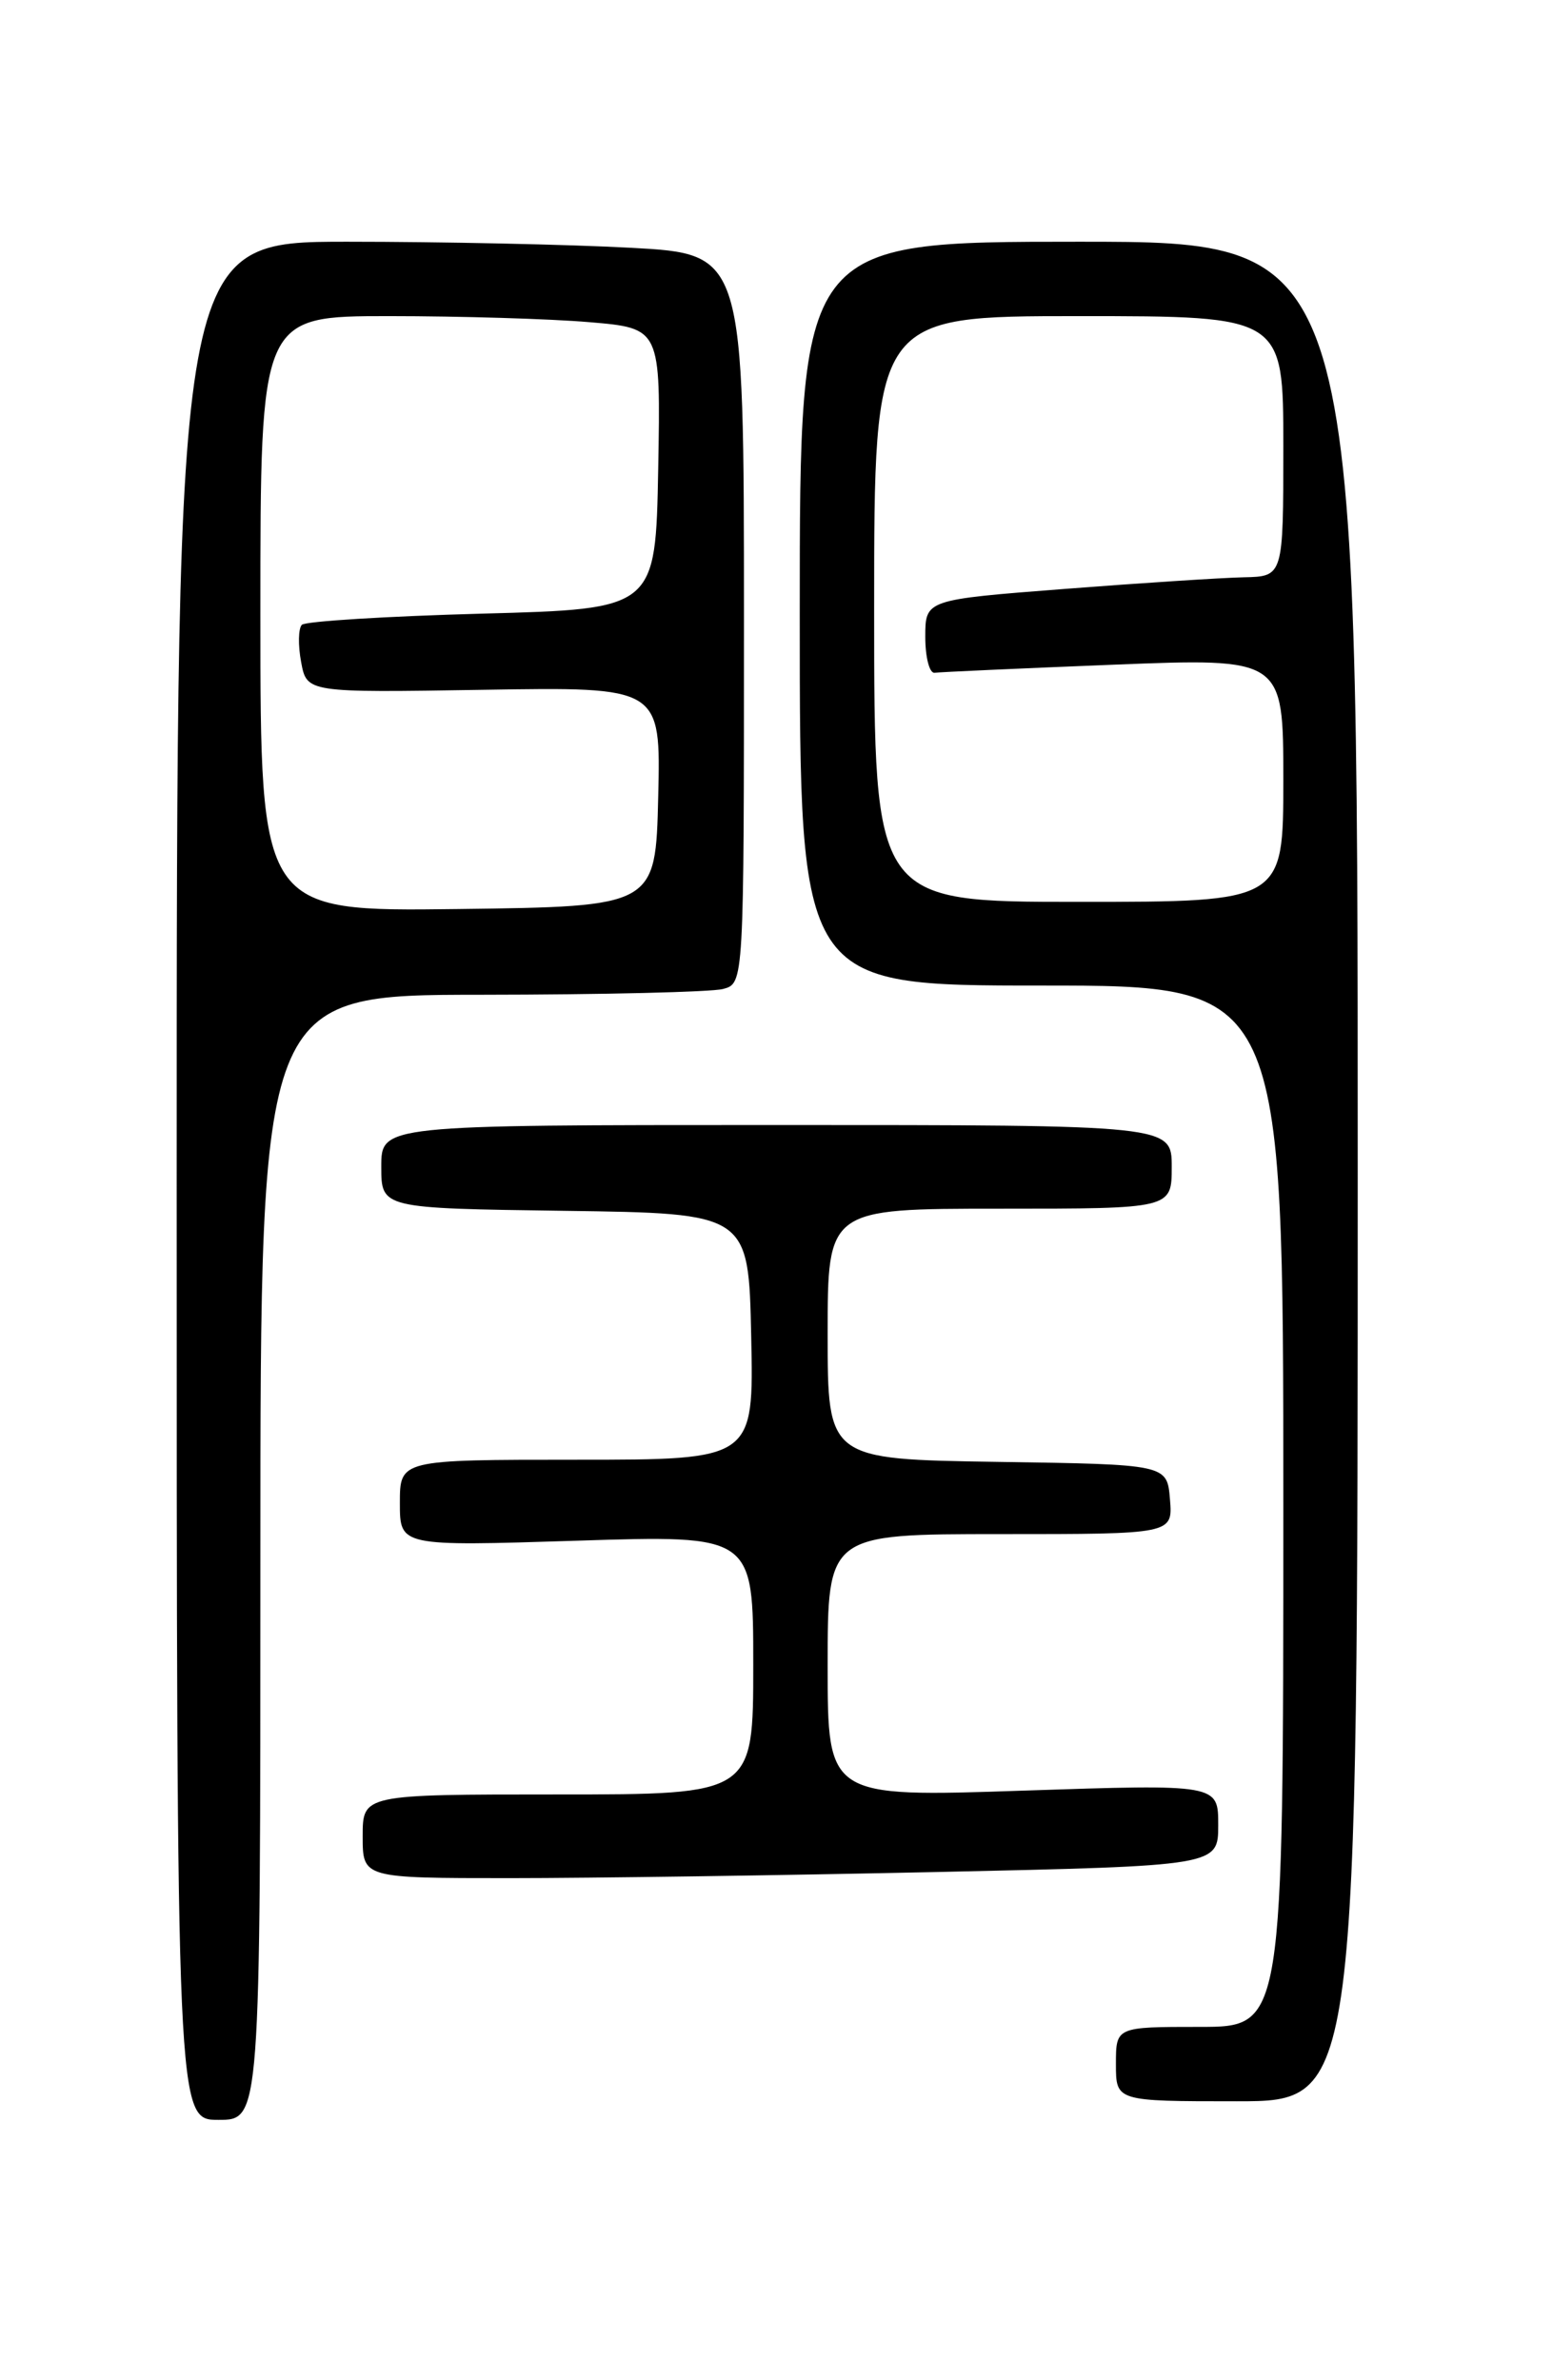 <?xml version="1.0" encoding="UTF-8" standalone="no"?>
<!DOCTYPE svg PUBLIC "-//W3C//DTD SVG 1.1//EN" "http://www.w3.org/Graphics/SVG/1.1/DTD/svg11.dtd" >
<svg xmlns="http://www.w3.org/2000/svg" xmlns:xlink="http://www.w3.org/1999/xlink" version="1.1" viewBox="0 0 167 256">
 <g >
 <path fill="currentColor"
d=" M 28.00 167.50 C 28.00 107.00 28.00 107.00 51.75 106.99 C 64.81 106.98 76.51 106.70 77.75 106.37 C 80.00 105.77 80.00 105.77 80.00 66.54 C 80.00 27.31 80.00 27.31 67.84 26.65 C 61.16 26.29 47.43 26.00 37.34 26.00 C 19.00 26.00 19.00 26.00 19.00 127.00 C 19.00 228.00 19.00 228.00 23.50 228.00 C 28.00 228.00 28.00 228.00 28.00 167.50 Z  M 146.00 126.00 C 146.00 26.00 146.00 26.00 116.00 26.00 C 86.00 26.00 86.00 26.00 86.00 66.00 C 86.00 106.00 86.00 106.00 112.00 106.00 C 138.00 106.00 138.00 106.00 138.00 162.00 C 138.00 218.00 138.00 218.00 129.00 218.00 C 120.00 218.00 120.00 218.00 120.00 222.00 C 120.00 226.00 120.00 226.00 133.00 226.00 C 146.00 226.00 146.00 226.00 146.00 126.00 Z  M 100.84 201.34 C 131.00 200.68 131.00 200.68 131.00 196.28 C 131.00 191.89 131.00 191.89 110.00 192.59 C 89.00 193.30 89.00 193.30 89.00 179.15 C 89.00 165.00 89.00 165.00 107.56 165.00 C 126.12 165.00 126.12 165.00 125.81 161.25 C 125.50 157.50 125.50 157.50 107.25 157.23 C 89.00 156.95 89.00 156.95 89.00 143.48 C 89.00 130.00 89.00 130.00 107.50 130.00 C 126.00 130.00 126.00 130.00 126.00 125.50 C 126.00 121.00 126.00 121.00 83.50 121.00 C 41.00 121.00 41.00 121.00 41.00 125.48 C 41.00 129.96 41.00 129.96 60.75 130.23 C 80.50 130.50 80.50 130.50 80.78 143.75 C 81.06 157.00 81.06 157.00 62.03 157.00 C 43.00 157.00 43.00 157.00 43.00 161.66 C 43.00 166.31 43.00 166.31 62.00 165.71 C 81.00 165.10 81.00 165.10 81.00 179.05 C 81.00 193.00 81.00 193.00 60.00 193.00 C 39.00 193.00 39.00 193.00 39.00 197.50 C 39.00 202.00 39.00 202.00 54.84 202.00 C 63.55 202.00 84.25 201.70 100.84 201.34 Z  M 28.00 66.02 C 28.00 34.00 28.00 34.00 41.85 34.00 C 49.47 34.00 59.15 34.29 63.37 34.65 C 71.05 35.30 71.05 35.30 70.78 50.40 C 70.50 65.50 70.50 65.50 51.83 66.00 C 41.56 66.28 32.85 66.82 32.46 67.20 C 32.08 67.59 32.04 69.39 32.38 71.20 C 32.99 74.50 32.99 74.50 52.03 74.19 C 71.06 73.88 71.06 73.88 70.78 85.69 C 70.50 97.50 70.50 97.50 49.25 97.77 C 28.00 98.04 28.00 98.04 28.00 66.02 Z  M 94.00 65.50 C 94.00 34.00 94.00 34.00 116.00 34.00 C 138.00 34.00 138.00 34.00 138.00 48.00 C 138.00 62.00 138.00 62.00 133.75 62.09 C 131.41 62.14 122.75 62.70 114.50 63.34 C 99.50 64.50 99.50 64.50 99.50 68.50 C 99.50 70.70 99.95 72.43 100.50 72.36 C 101.05 72.28 109.71 71.89 119.75 71.49 C 138.00 70.77 138.00 70.77 138.00 83.88 C 138.00 97.00 138.00 97.00 116.00 97.00 C 94.00 97.00 94.00 97.00 94.00 65.50 Z "/>
</g>
</svg>